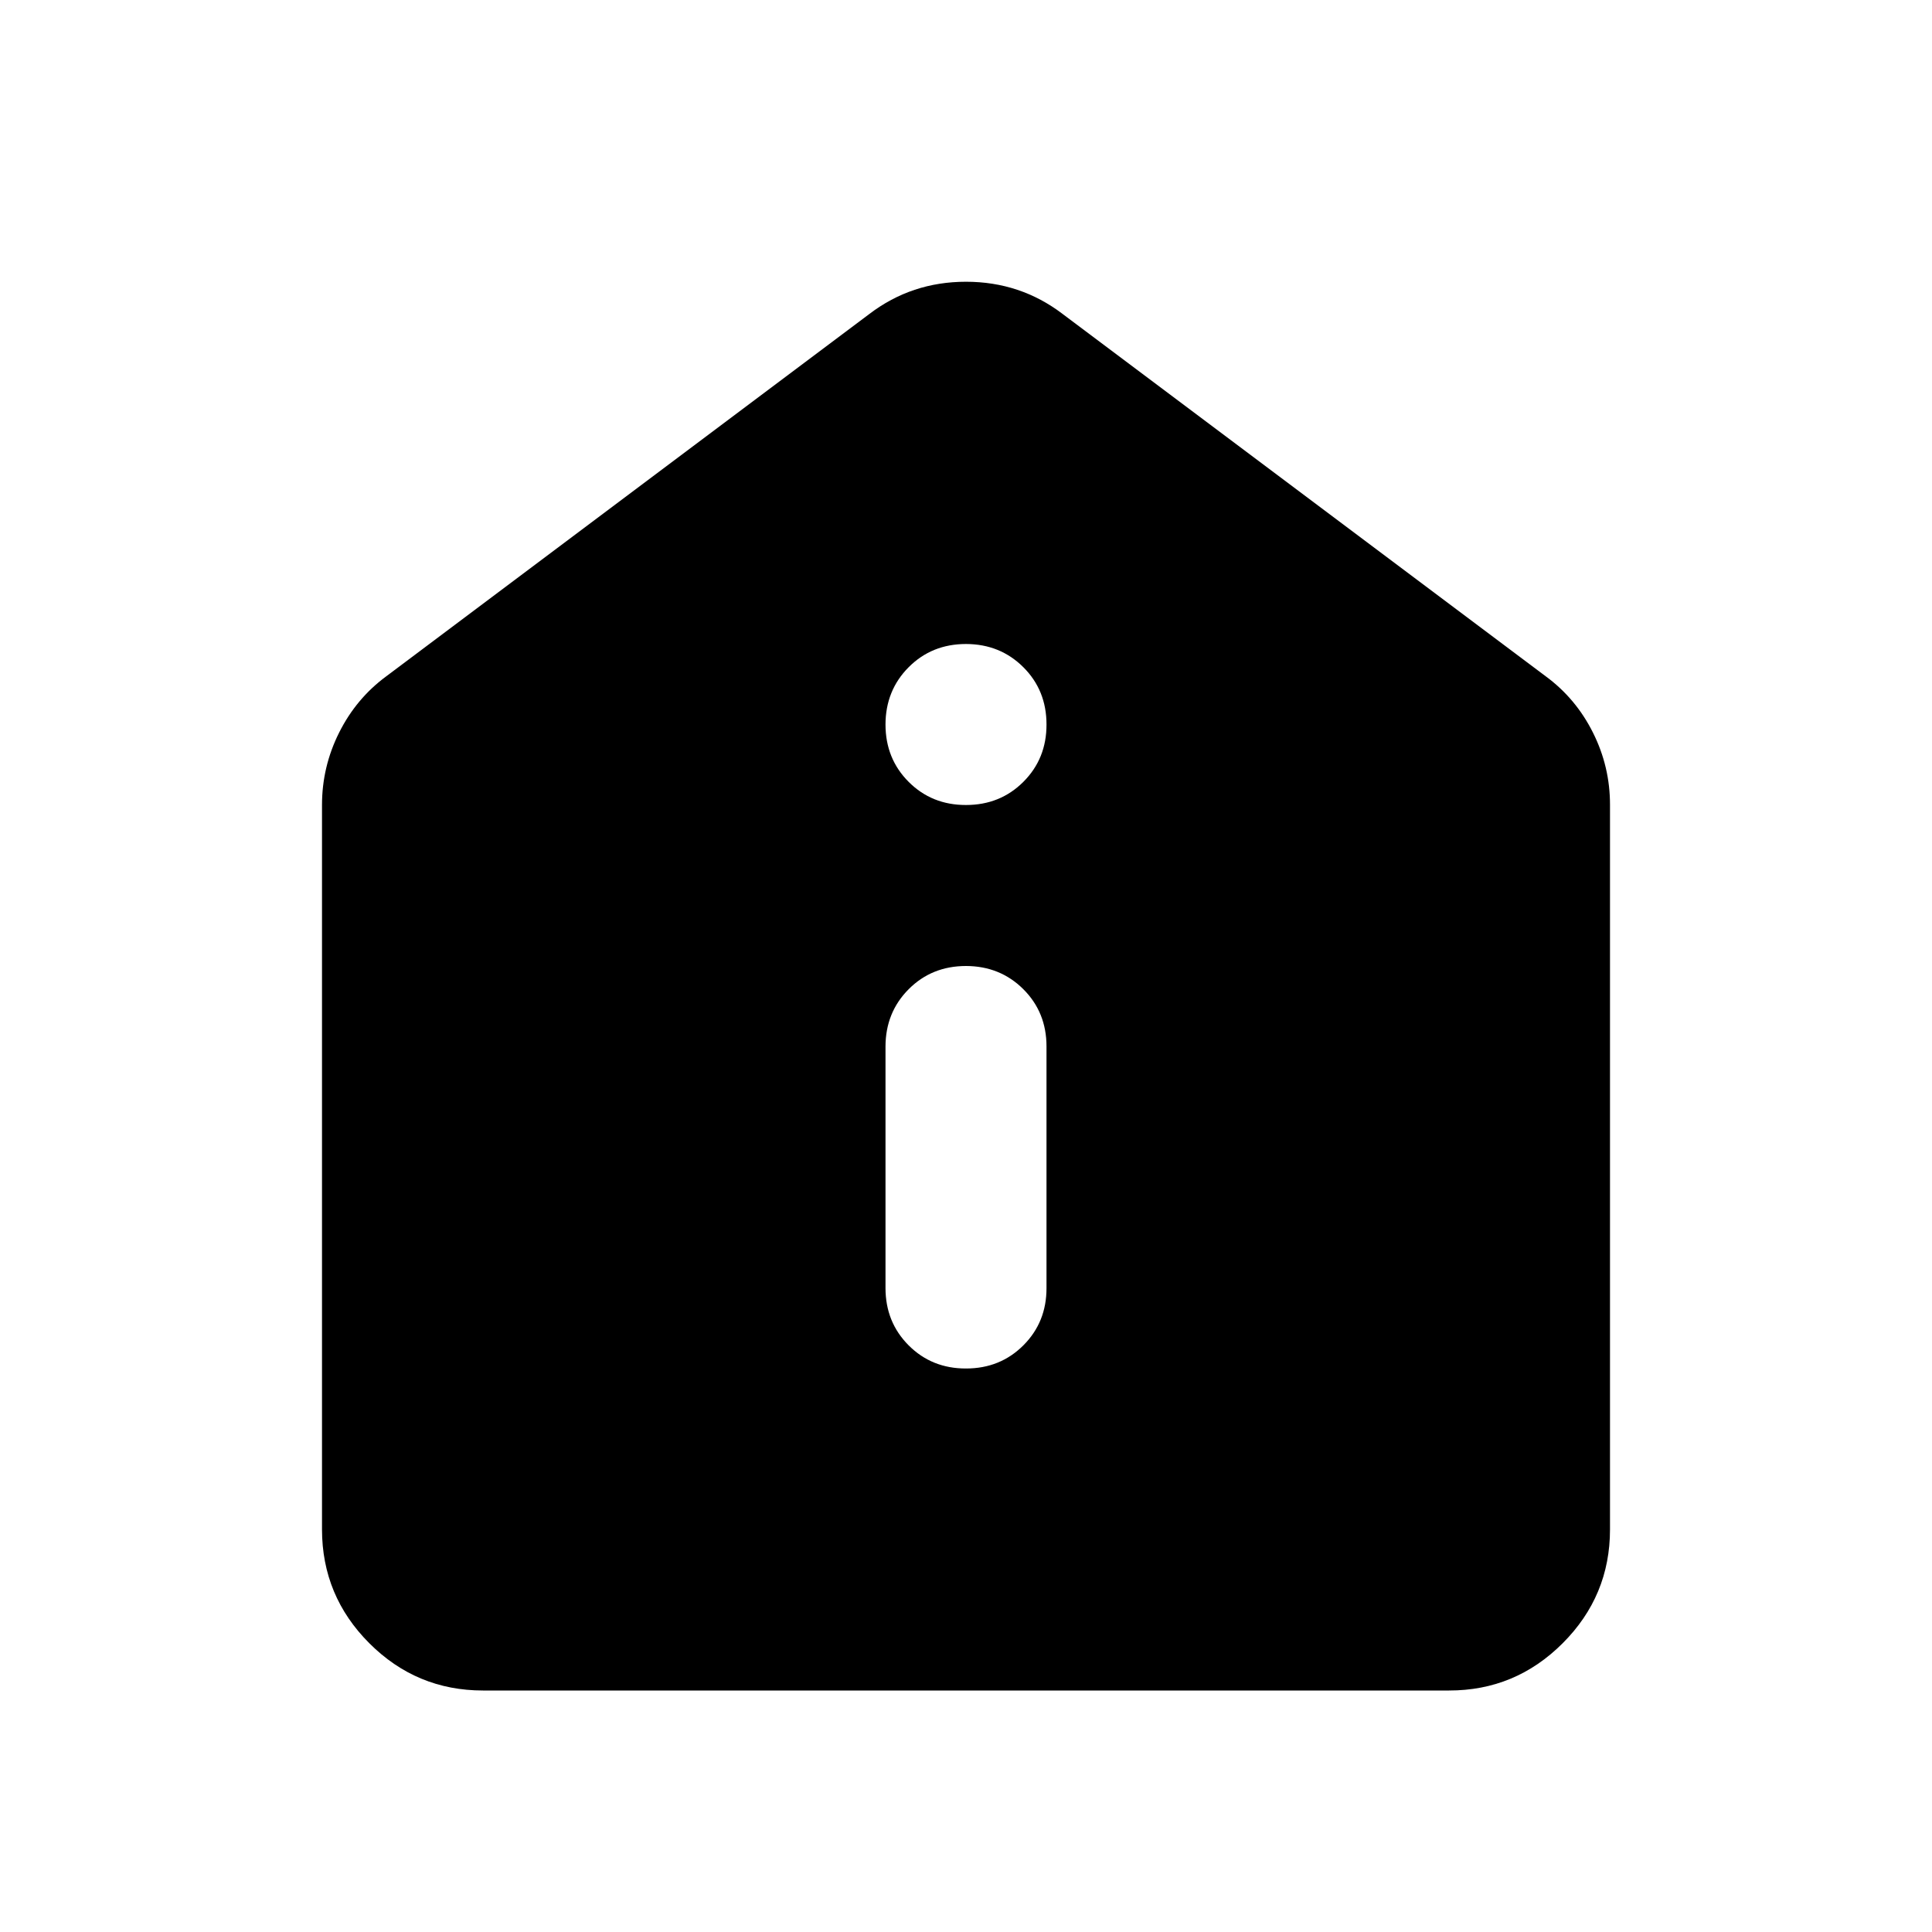 <svg xmlns="http://www.w3.org/2000/svg" width="1em" height="1em" viewBox="0 0 24 24"><path fill="currentColor" d="M12 17q.425 0 .713-.288T13 16v-3q0-.425-.288-.712T12 12q-.425 0-.712.288T11 13v3q0 .425.288.713T12 17m0-7q.425 0 .713-.288T13 9q0-.425-.288-.712T12 8q-.425 0-.712.288T11 9q0 .425.288.713T12 10M6 21q-.825 0-1.412-.587T4 19v-9q0-.475.213-.9t.587-.7l6-4.5q.525-.4 1.2-.4t1.2.4l6 4.5q.375.275.588.7T20 10v9q0 .825-.588 1.413T18 21z"/></svg>